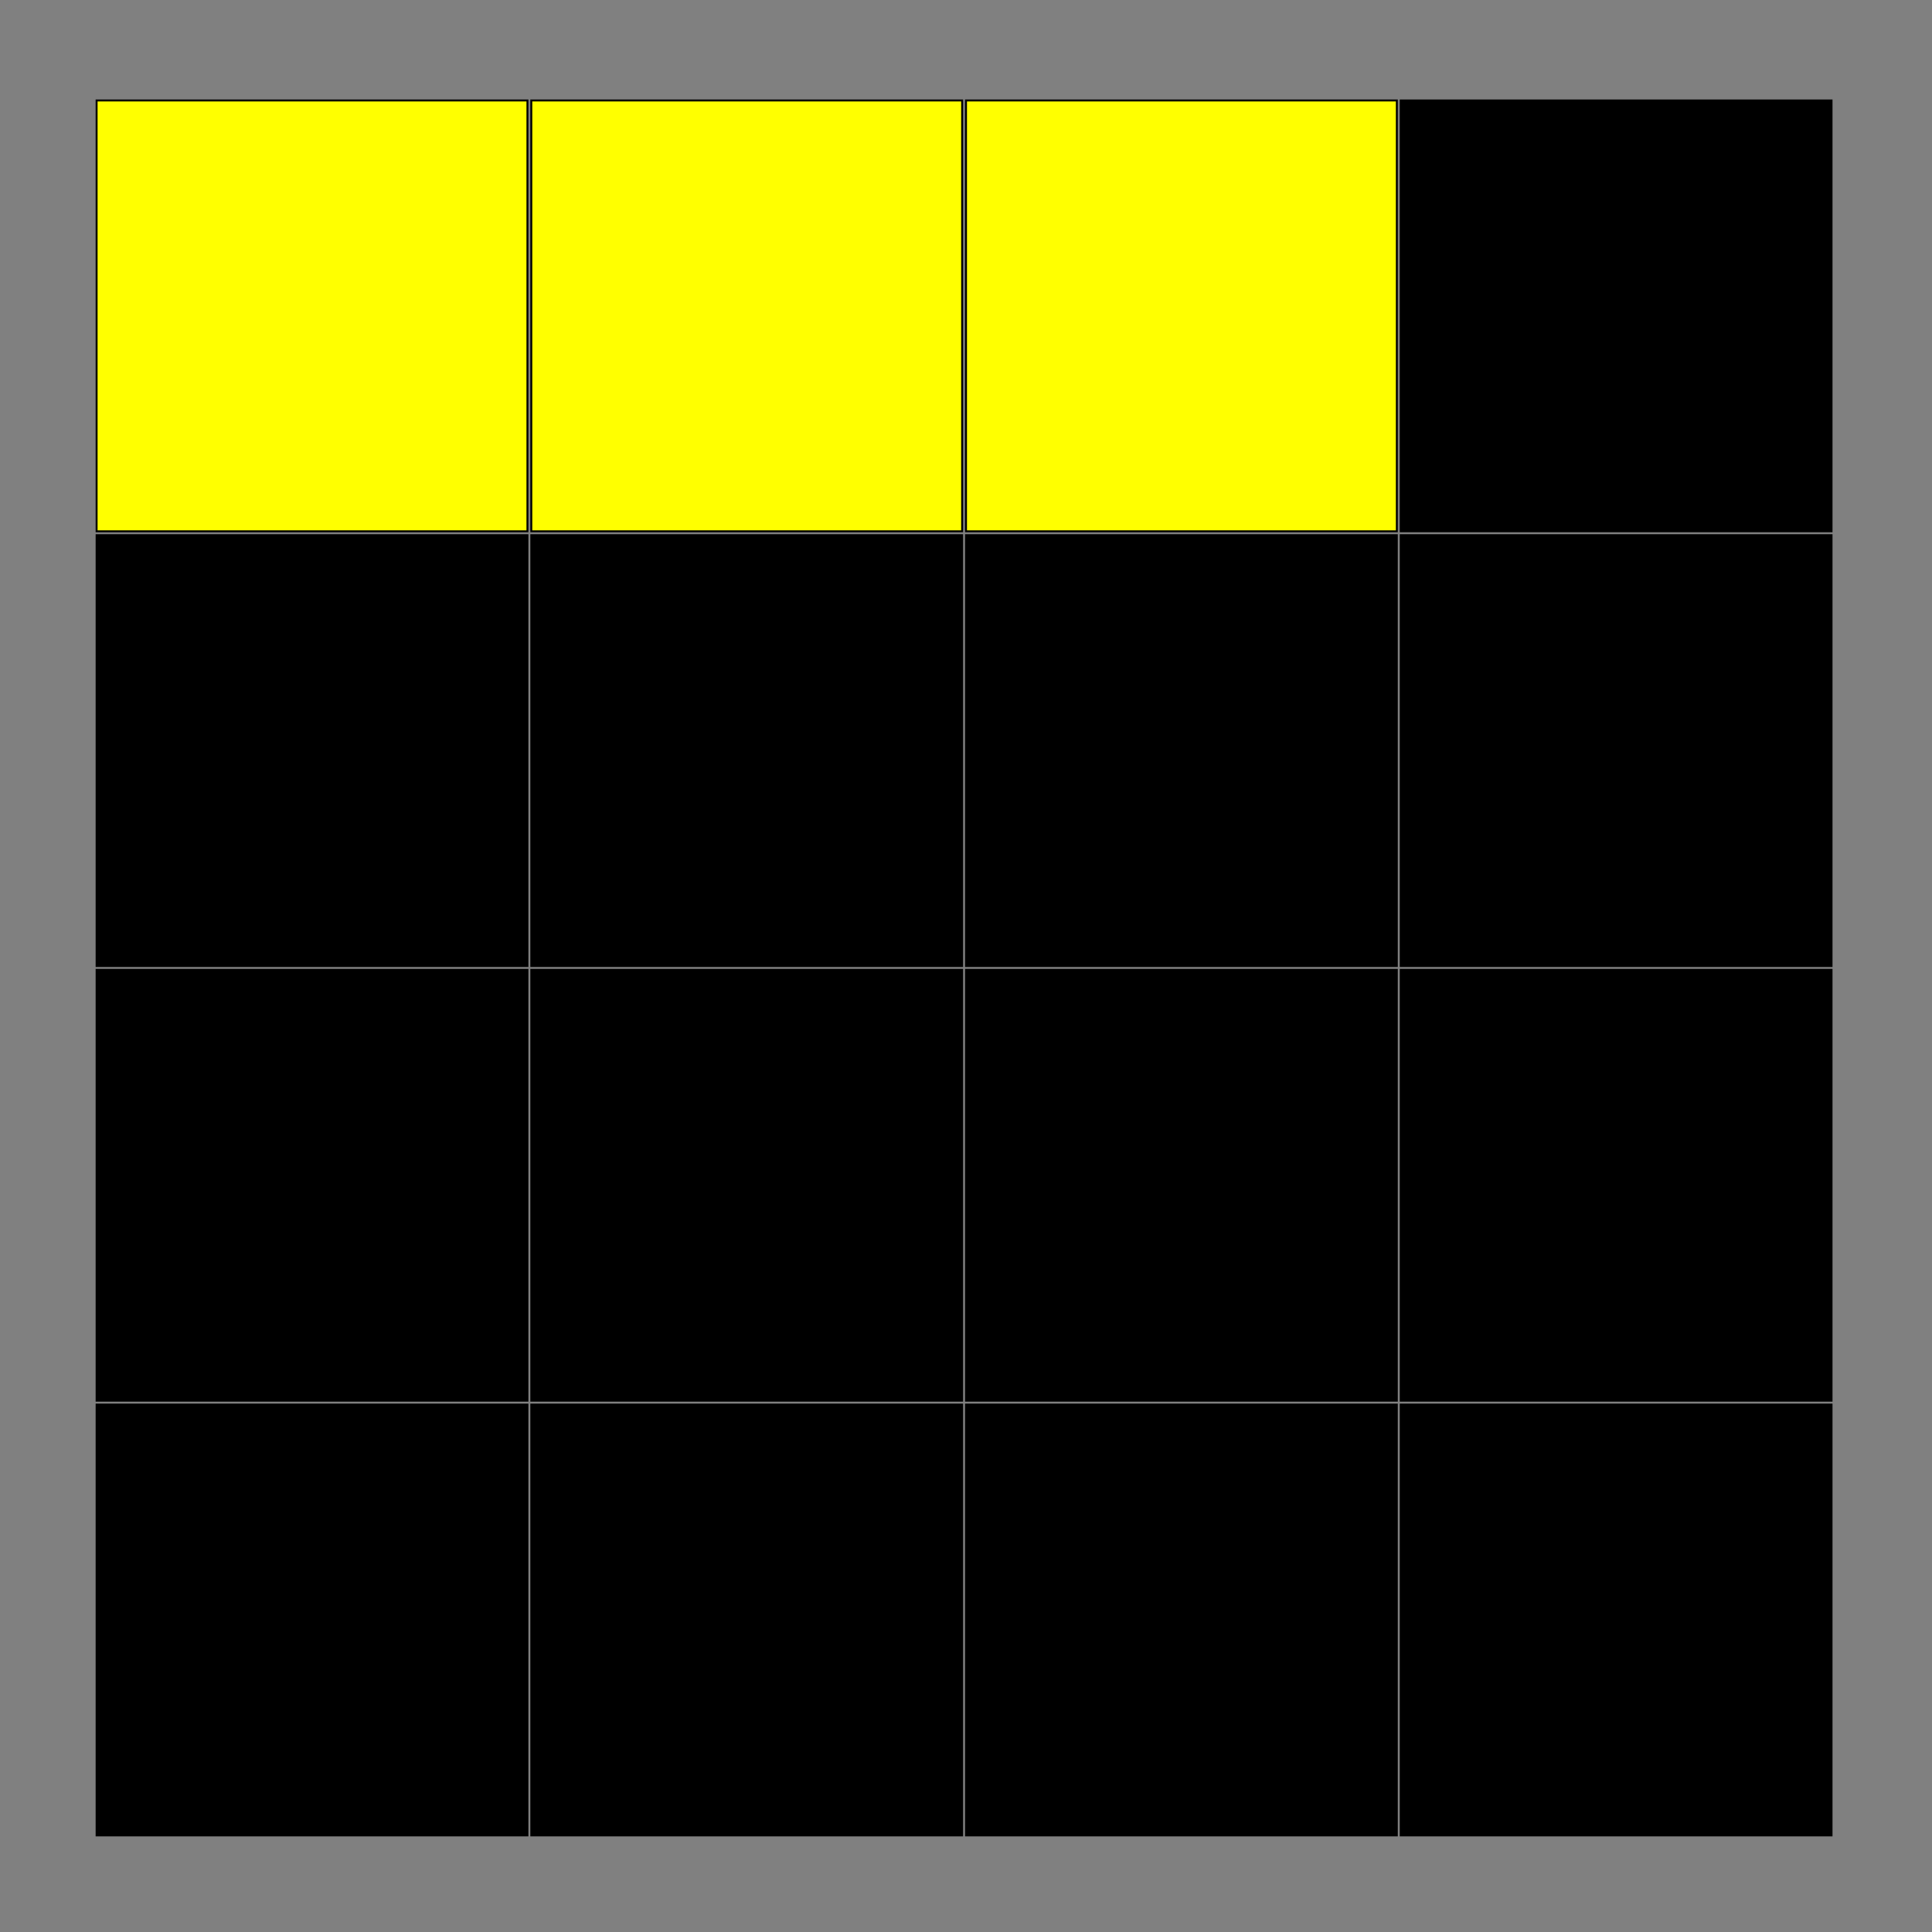<?xml version="1.0"?>
<!DOCTYPE svg PUBLIC '-//W3C//DTD SVG 1.0//EN'
          'http://www.w3.org/TR/2001/REC-SVG-20010904/DTD/svg10.dtd'>
<svg xmlns:xlink="http://www.w3.org/1999/xlink" style="fill-opacity:1; color-rendering:auto; color-interpolation:auto; text-rendering:auto; stroke:black; stroke-linecap:square; stroke-miterlimit:10; shape-rendering:auto; stroke-opacity:1; fill:black; stroke-dasharray:none; font-weight:normal; stroke-width:1; font-family:'Dialog'; font-style:normal; stroke-linejoin:miter; font-size:12px; stroke-dashoffset:0; image-rendering:auto;" width="1000" height="1000" xmlns="http://www.w3.org/2000/svg"
><rect width="100%" height="100%" fill="#808080" stroke="none"/><!--Generated by the Batik Graphics2D SVG Generator--><defs id="genericDefs"
  /><g
  ><g style="stroke-linecap:round;"
    ><rect x="50" width="223" height="223" y="727" style="stroke:none;"
    /></g
    ><g style="stroke-linecap:round;"
    ><rect x="50" width="223" height="223" y="727" style="fill:none;"
      /><rect x="50" width="223" height="223" y="502" style="stroke:none;"
      /><rect x="50" width="223" height="223" y="502" style="fill:none;"
      /><rect x="50" width="223" height="223" y="277" style="stroke:none;"
      /><rect x="50" width="223" height="223" y="277" style="fill:none;"
      /><rect x="50" y="52" width="223" style="fill:yellow; stroke:none;" height="223"
      /><rect x="50" width="223" height="223" y="52" style="fill:none;"
      /><rect x="275" width="223" height="223" y="727" style="stroke:none;"
      /><rect x="275" width="223" height="223" y="727" style="fill:none;"
      /><rect x="275" width="223" height="223" y="502" style="stroke:none;"
      /><rect x="275" width="223" height="223" y="502" style="fill:none;"
      /><rect x="275" width="223" height="223" y="277" style="stroke:none;"
      /><rect x="275" width="223" height="223" y="277" style="fill:none;"
      /><rect x="275" y="52" width="223" style="fill:yellow; stroke:none;" height="223"
      /><rect x="275" width="223" height="223" y="52" style="fill:none;"
      /><rect x="500" width="223" height="223" y="727" style="stroke:none;"
      /><rect x="500" width="223" height="223" y="727" style="fill:none;"
      /><rect x="500" width="223" height="223" y="502" style="stroke:none;"
      /><rect x="500" width="223" height="223" y="502" style="fill:none;"
      /><rect x="500" width="223" height="223" y="277" style="stroke:none;"
      /><rect x="500" width="223" height="223" y="277" style="fill:none;"
      /><rect x="500" y="52" width="223" style="fill:yellow; stroke:none;" height="223"
      /><rect x="500" width="223" height="223" y="52" style="fill:none;"
      /><rect x="725" width="223" height="223" y="727" style="stroke:none;"
      /><rect x="725" width="223" height="223" y="727" style="fill:none;"
      /><rect x="725" width="223" height="223" y="502" style="stroke:none;"
      /><rect x="725" width="223" height="223" y="502" style="fill:none;"
      /><rect x="725" width="223" height="223" y="277" style="stroke:none;"
      /><rect x="725" width="223" height="223" y="277" style="fill:none;"
      /><rect x="725" width="223" height="223" y="52" style="stroke:none;"
      /><rect x="725" width="223" height="223" y="52" style="fill:none;"
    /></g
  ></g
></svg
>
